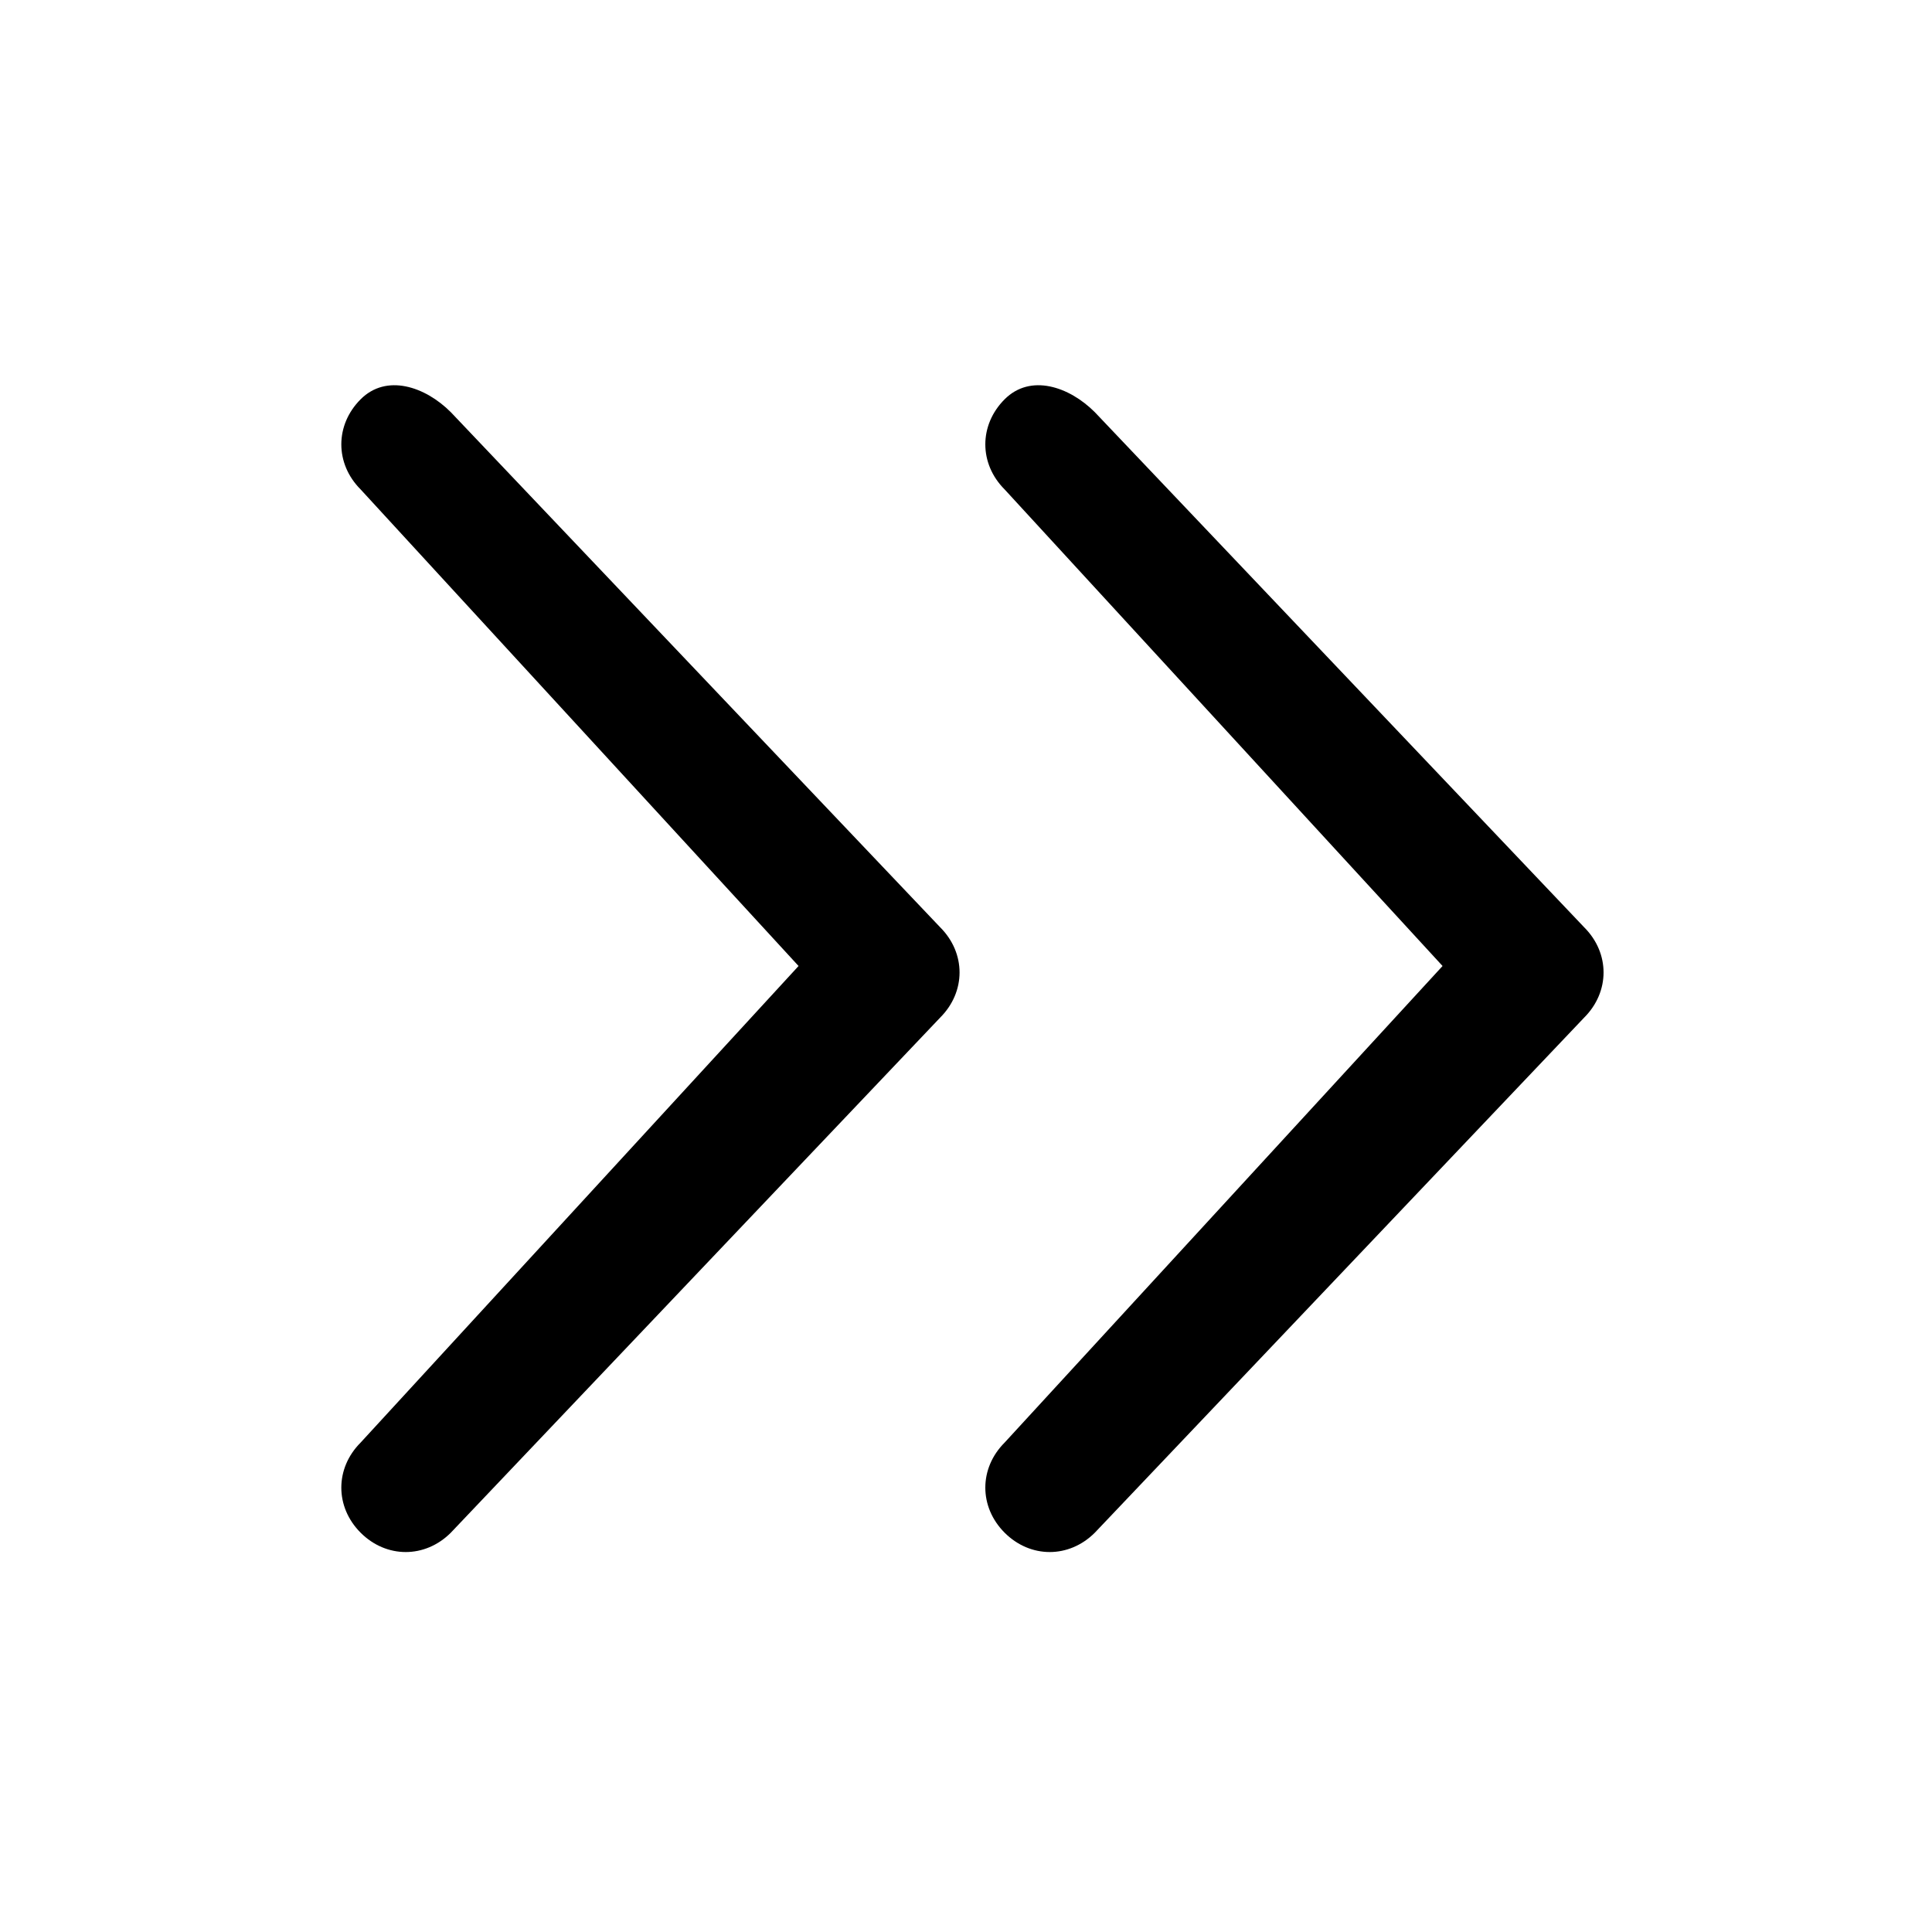 <svg viewBox="0 0 15 15" fill="none" xmlns="http://www.w3.org/2000/svg">
	<path fill="currentColor" fill-rule="evenodd" clip-rule="evenodd" d="M8.5,3.2l3.8,4c0.2,0.2,0.2,0.5,0,0.7l-3.8,4c-0.2,0.2-0.5,0.2-0.7,0c-0.2-0.2-0.2-0.5,0-0.7l3.4-3.7L7.8,3.8 c-0.2-0.2-0.2-0.5,0-0.7C8,2.9,8.3,3,8.5,3.2z" />
	<path fill="currentColor" fill-rule="evenodd" clip-rule="evenodd" d="M3.5,3.2l3.8,4c0.2,0.2,0.2,0.5,0,0.7l-3.8,4c-0.2,0.2-0.5,0.2-0.7,0c-0.2-0.2-0.2-0.5,0-0.7l3.4-3.7L2.8,3.8 c-0.2-0.2-0.2-0.5,0-0.7C3,2.9,3.3,3,3.5,3.2z" />
</svg>
